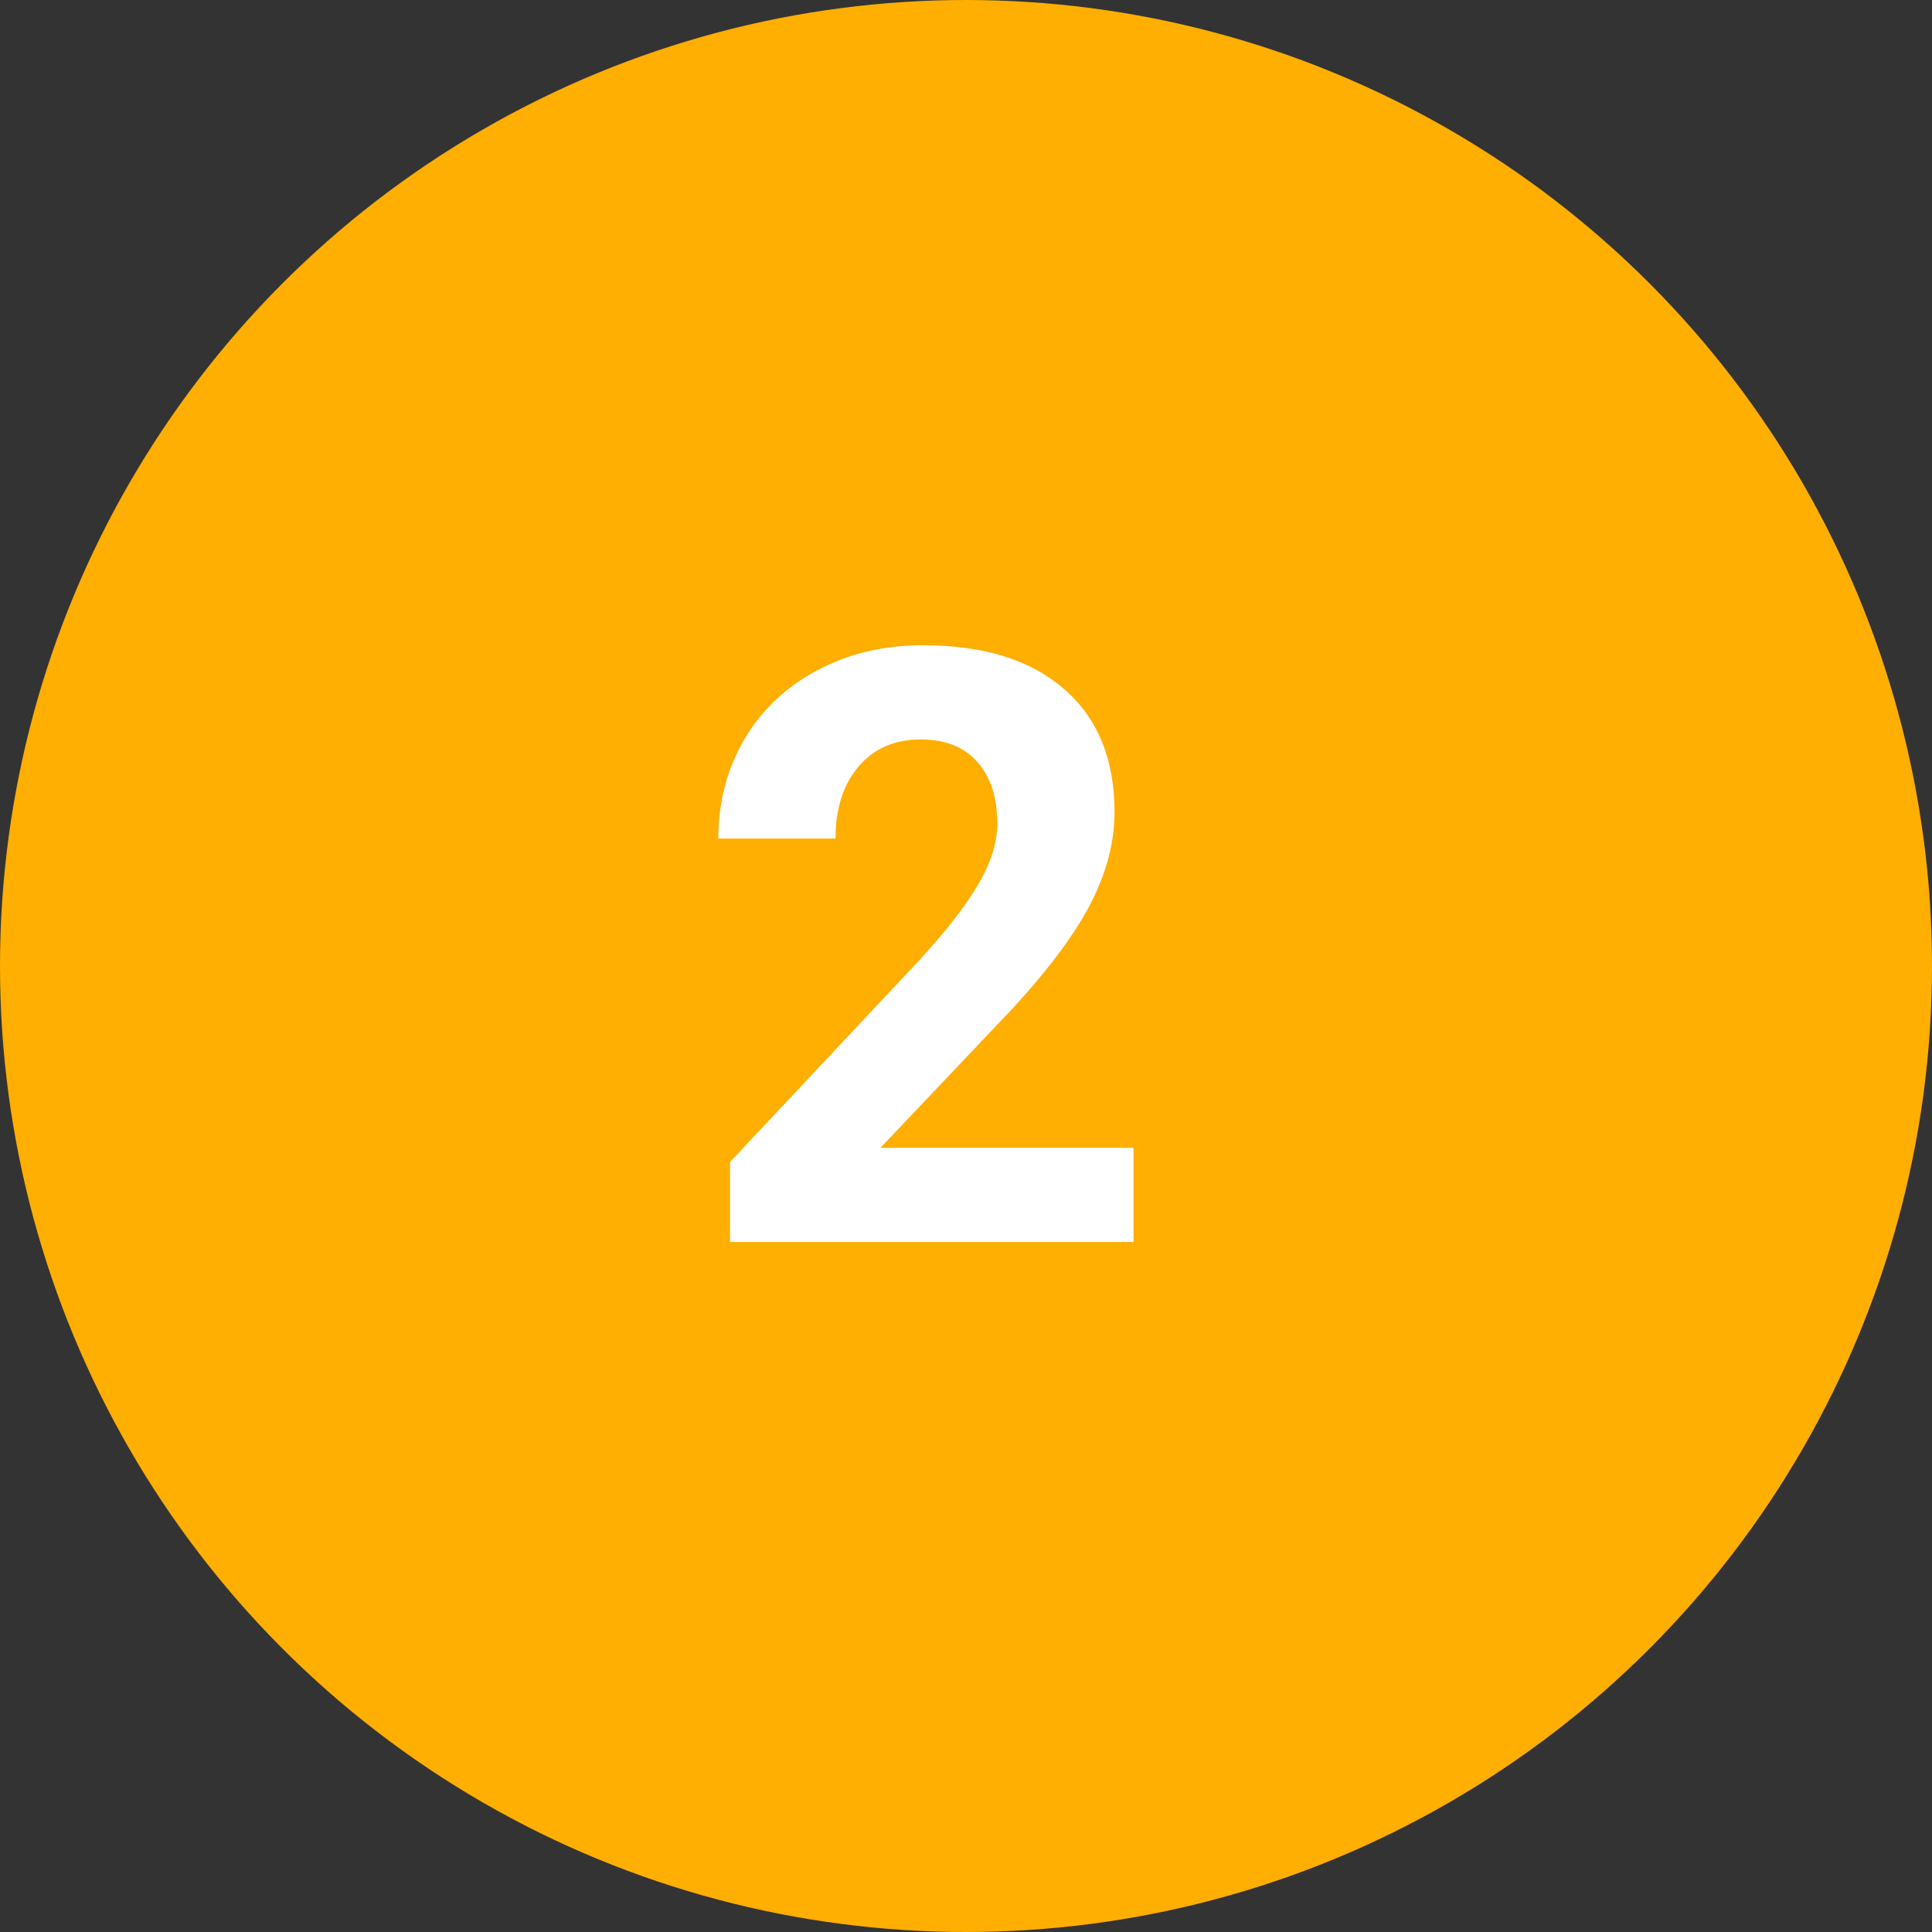 <svg width="42" height="42" viewBox="0 0 42 42" fill="none" xmlns="http://www.w3.org/2000/svg">
<rect x="0" y="0" width="42" height="42" fill="#333333" stroke="none"/>
<circle cx="21" cy="21" r="21" fill="#FFAE02"/>
<path d="M9.642 17H0.87V15.26L5.01 10.848C5.578 10.227 5.997 9.685 6.267 9.222C6.542 8.759 6.68 8.319 6.68 7.903C6.68 7.335 6.536 6.89 6.249 6.567C5.962 6.239 5.552 6.075 5.019 6.075C4.444 6.075 3.99 6.274 3.656 6.673C3.328 7.065 3.164 7.584 3.164 8.229H0.615C0.615 7.449 0.8 6.737 1.169 6.093C1.544 5.448 2.071 4.944 2.751 4.581C3.431 4.212 4.201 4.027 5.062 4.027C6.381 4.027 7.403 4.344 8.13 4.977C8.862 5.609 9.229 6.503 9.229 7.657C9.229 8.29 9.064 8.935 8.736 9.591C8.408 10.247 7.846 11.012 7.049 11.885L4.14 14.952H9.642V17Z" transform="translate(15 10)" fill="white"/>
</svg>
